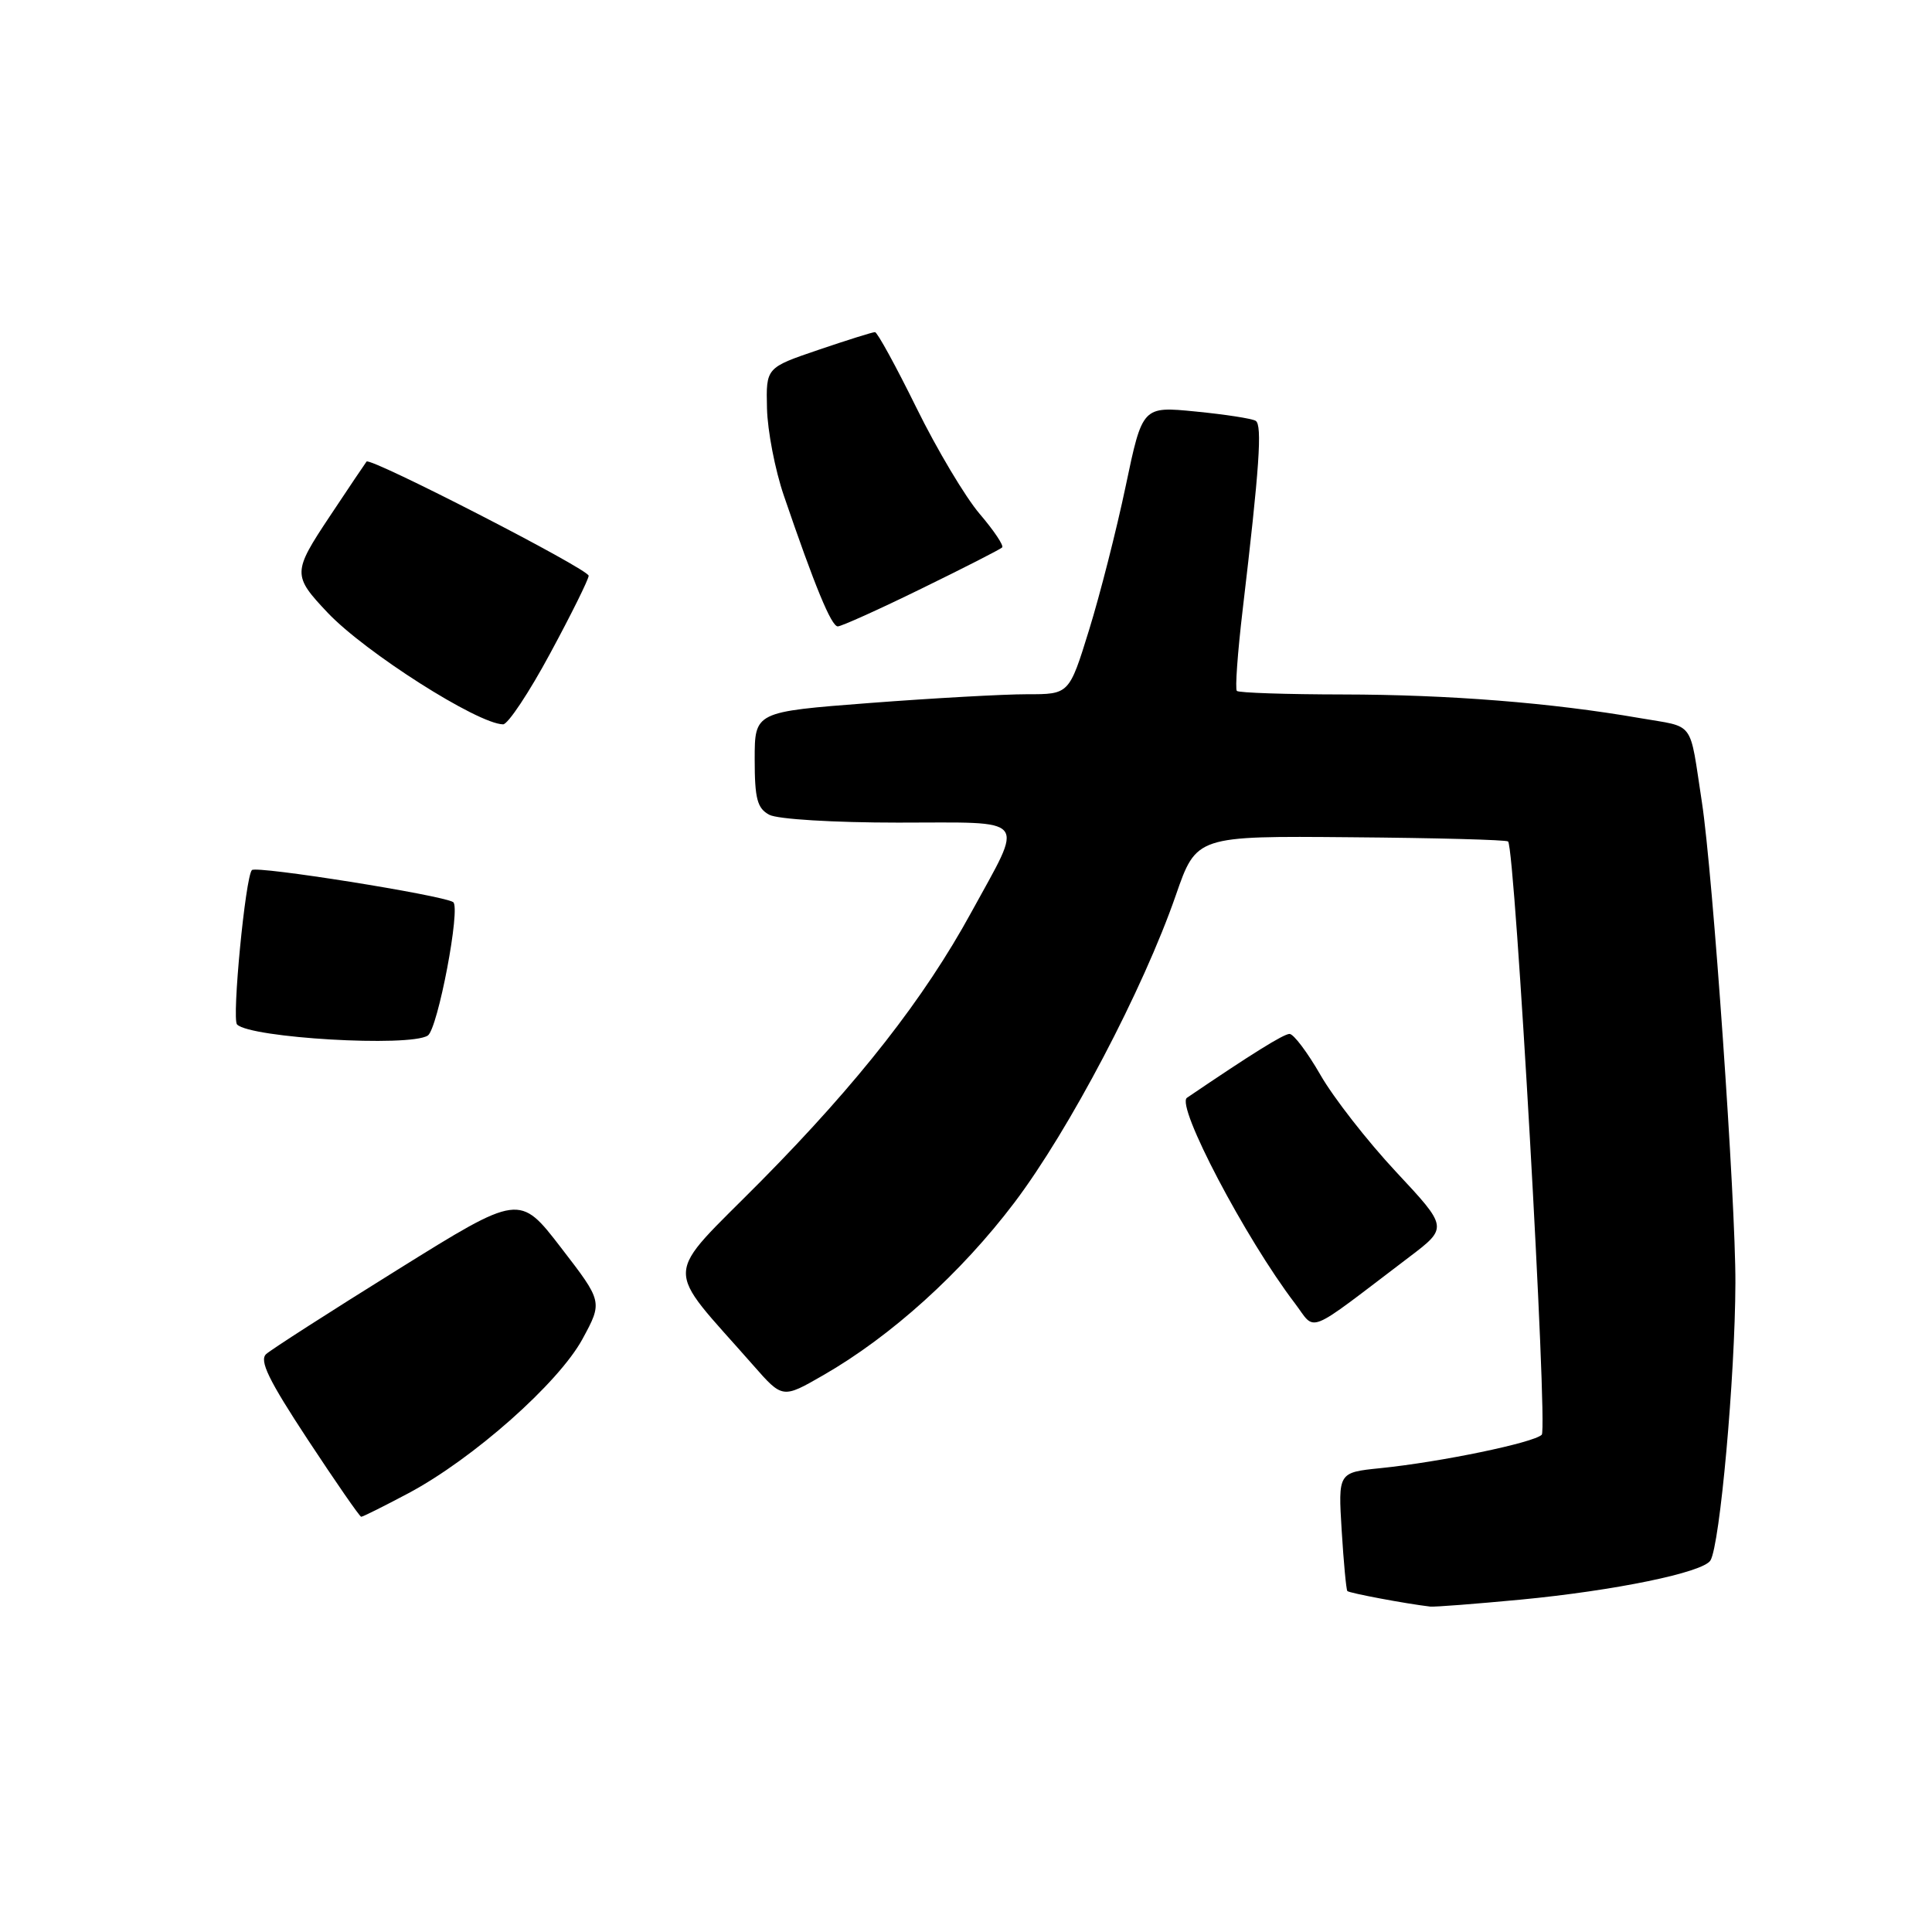 <?xml version="1.0" encoding="UTF-8" standalone="no"?>
<!DOCTYPE svg PUBLIC "-//W3C//DTD SVG 1.1//EN" "http://www.w3.org/Graphics/SVG/1.1/DTD/svg11.dtd" >
<svg xmlns="http://www.w3.org/2000/svg" xmlns:xlink="http://www.w3.org/1999/xlink" version="1.1" viewBox="0 0 256 256">
 <g >
 <path fill="currentColor"
d=" M 201.49 211.96 C 213.97 210.77 225.66 208.36 226.64 206.77 C 227.90 204.73 229.91 182.44 229.95 170.00 C 229.99 159.15 226.96 115.75 225.51 106.29 C 223.81 95.24 224.70 96.44 217.23 95.14 C 205.59 93.12 191.97 92.04 177.92 92.02 C 170.45 92.01 164.13 91.80 163.89 91.55 C 163.64 91.31 163.99 86.47 164.66 80.80 C 166.88 62.01 167.28 56.29 166.38 55.76 C 165.90 55.46 162.32 54.91 158.44 54.53 C 151.38 53.83 151.38 53.83 149.16 64.41 C 147.94 70.23 145.75 78.82 144.30 83.50 C 141.67 92.00 141.67 92.00 136.08 91.99 C 133.01 91.99 123.64 92.51 115.25 93.15 C 100.00 94.32 100.00 94.32 100.00 100.62 C 100.00 105.83 100.34 107.11 101.93 107.96 C 103.02 108.55 110.48 109.00 119.00 109.00 C 136.57 109.00 135.75 107.99 128.70 120.89 C 122.47 132.29 113.80 143.38 100.89 156.45 C 87.68 169.80 87.80 167.23 99.81 180.91 C 103.69 185.33 103.69 185.33 109.09 182.22 C 118.06 177.07 127.36 168.67 134.42 159.34 C 141.69 149.72 151.48 131.09 155.80 118.63 C 158.53 110.76 158.53 110.76 178.99 110.94 C 190.24 111.03 199.62 111.28 199.83 111.50 C 200.76 112.42 205.12 189.28 204.29 190.11 C 203.23 191.17 190.88 193.73 182.90 194.54 C 177.31 195.11 177.31 195.11 177.78 202.80 C 178.04 207.04 178.38 210.64 178.53 210.82 C 178.76 211.09 186.32 212.51 189.50 212.88 C 190.05 212.95 195.45 212.53 201.49 211.96 Z  M 54.14 197.85 C 62.71 193.28 74.01 183.26 77.18 177.43 C 79.86 172.49 79.86 172.49 74.35 165.34 C 68.84 158.18 68.84 158.18 52.67 168.25 C 43.78 173.78 35.95 178.81 35.27 179.42 C 34.33 180.27 35.58 182.85 40.77 190.74 C 44.47 196.36 47.66 200.97 47.86 200.98 C 48.06 200.99 50.88 199.58 54.14 197.85 Z  M 186.71 166.58 C 191.88 162.66 191.88 162.66 184.98 155.27 C 181.19 151.21 176.68 145.43 174.97 142.44 C 173.25 139.45 171.41 137.00 170.87 137.00 C 170.09 137.00 165.81 139.67 157.28 145.46 C 155.77 146.48 165.02 164.09 171.56 172.67 C 174.47 176.49 172.73 177.19 186.71 166.58 Z  M 56.68 137.22 C 58.01 136.37 61.09 120.17 60.04 119.53 C 58.54 118.60 33.98 114.69 33.38 115.29 C 32.52 116.15 30.70 135.03 31.41 135.75 C 33.21 137.54 54.24 138.77 56.68 137.22 Z  M 72.91 86.56 C 75.71 81.38 78.00 76.75 78.00 76.29 C 78.00 75.42 49.07 60.55 48.57 61.16 C 48.42 61.35 46.22 64.61 43.70 68.41 C 38.76 75.84 38.75 76.25 43.41 81.18 C 48.40 86.45 63.27 95.91 66.66 95.98 C 67.30 95.99 70.12 91.75 72.91 86.56 Z  M 122.11 77.99 C 127.74 75.24 132.54 72.79 132.79 72.54 C 133.04 72.30 131.69 70.29 129.81 68.09 C 127.92 65.88 124.15 59.56 121.44 54.05 C 118.72 48.53 116.25 44.01 115.94 44.01 C 115.64 44.00 112.26 45.06 108.44 46.36 C 101.50 48.72 101.50 48.72 101.63 54.11 C 101.70 57.08 102.70 62.27 103.86 65.66 C 107.97 77.70 110.16 83.00 111.01 83.00 C 111.48 83.00 116.48 80.75 122.11 77.99 Z "/>
</g>
</svg>